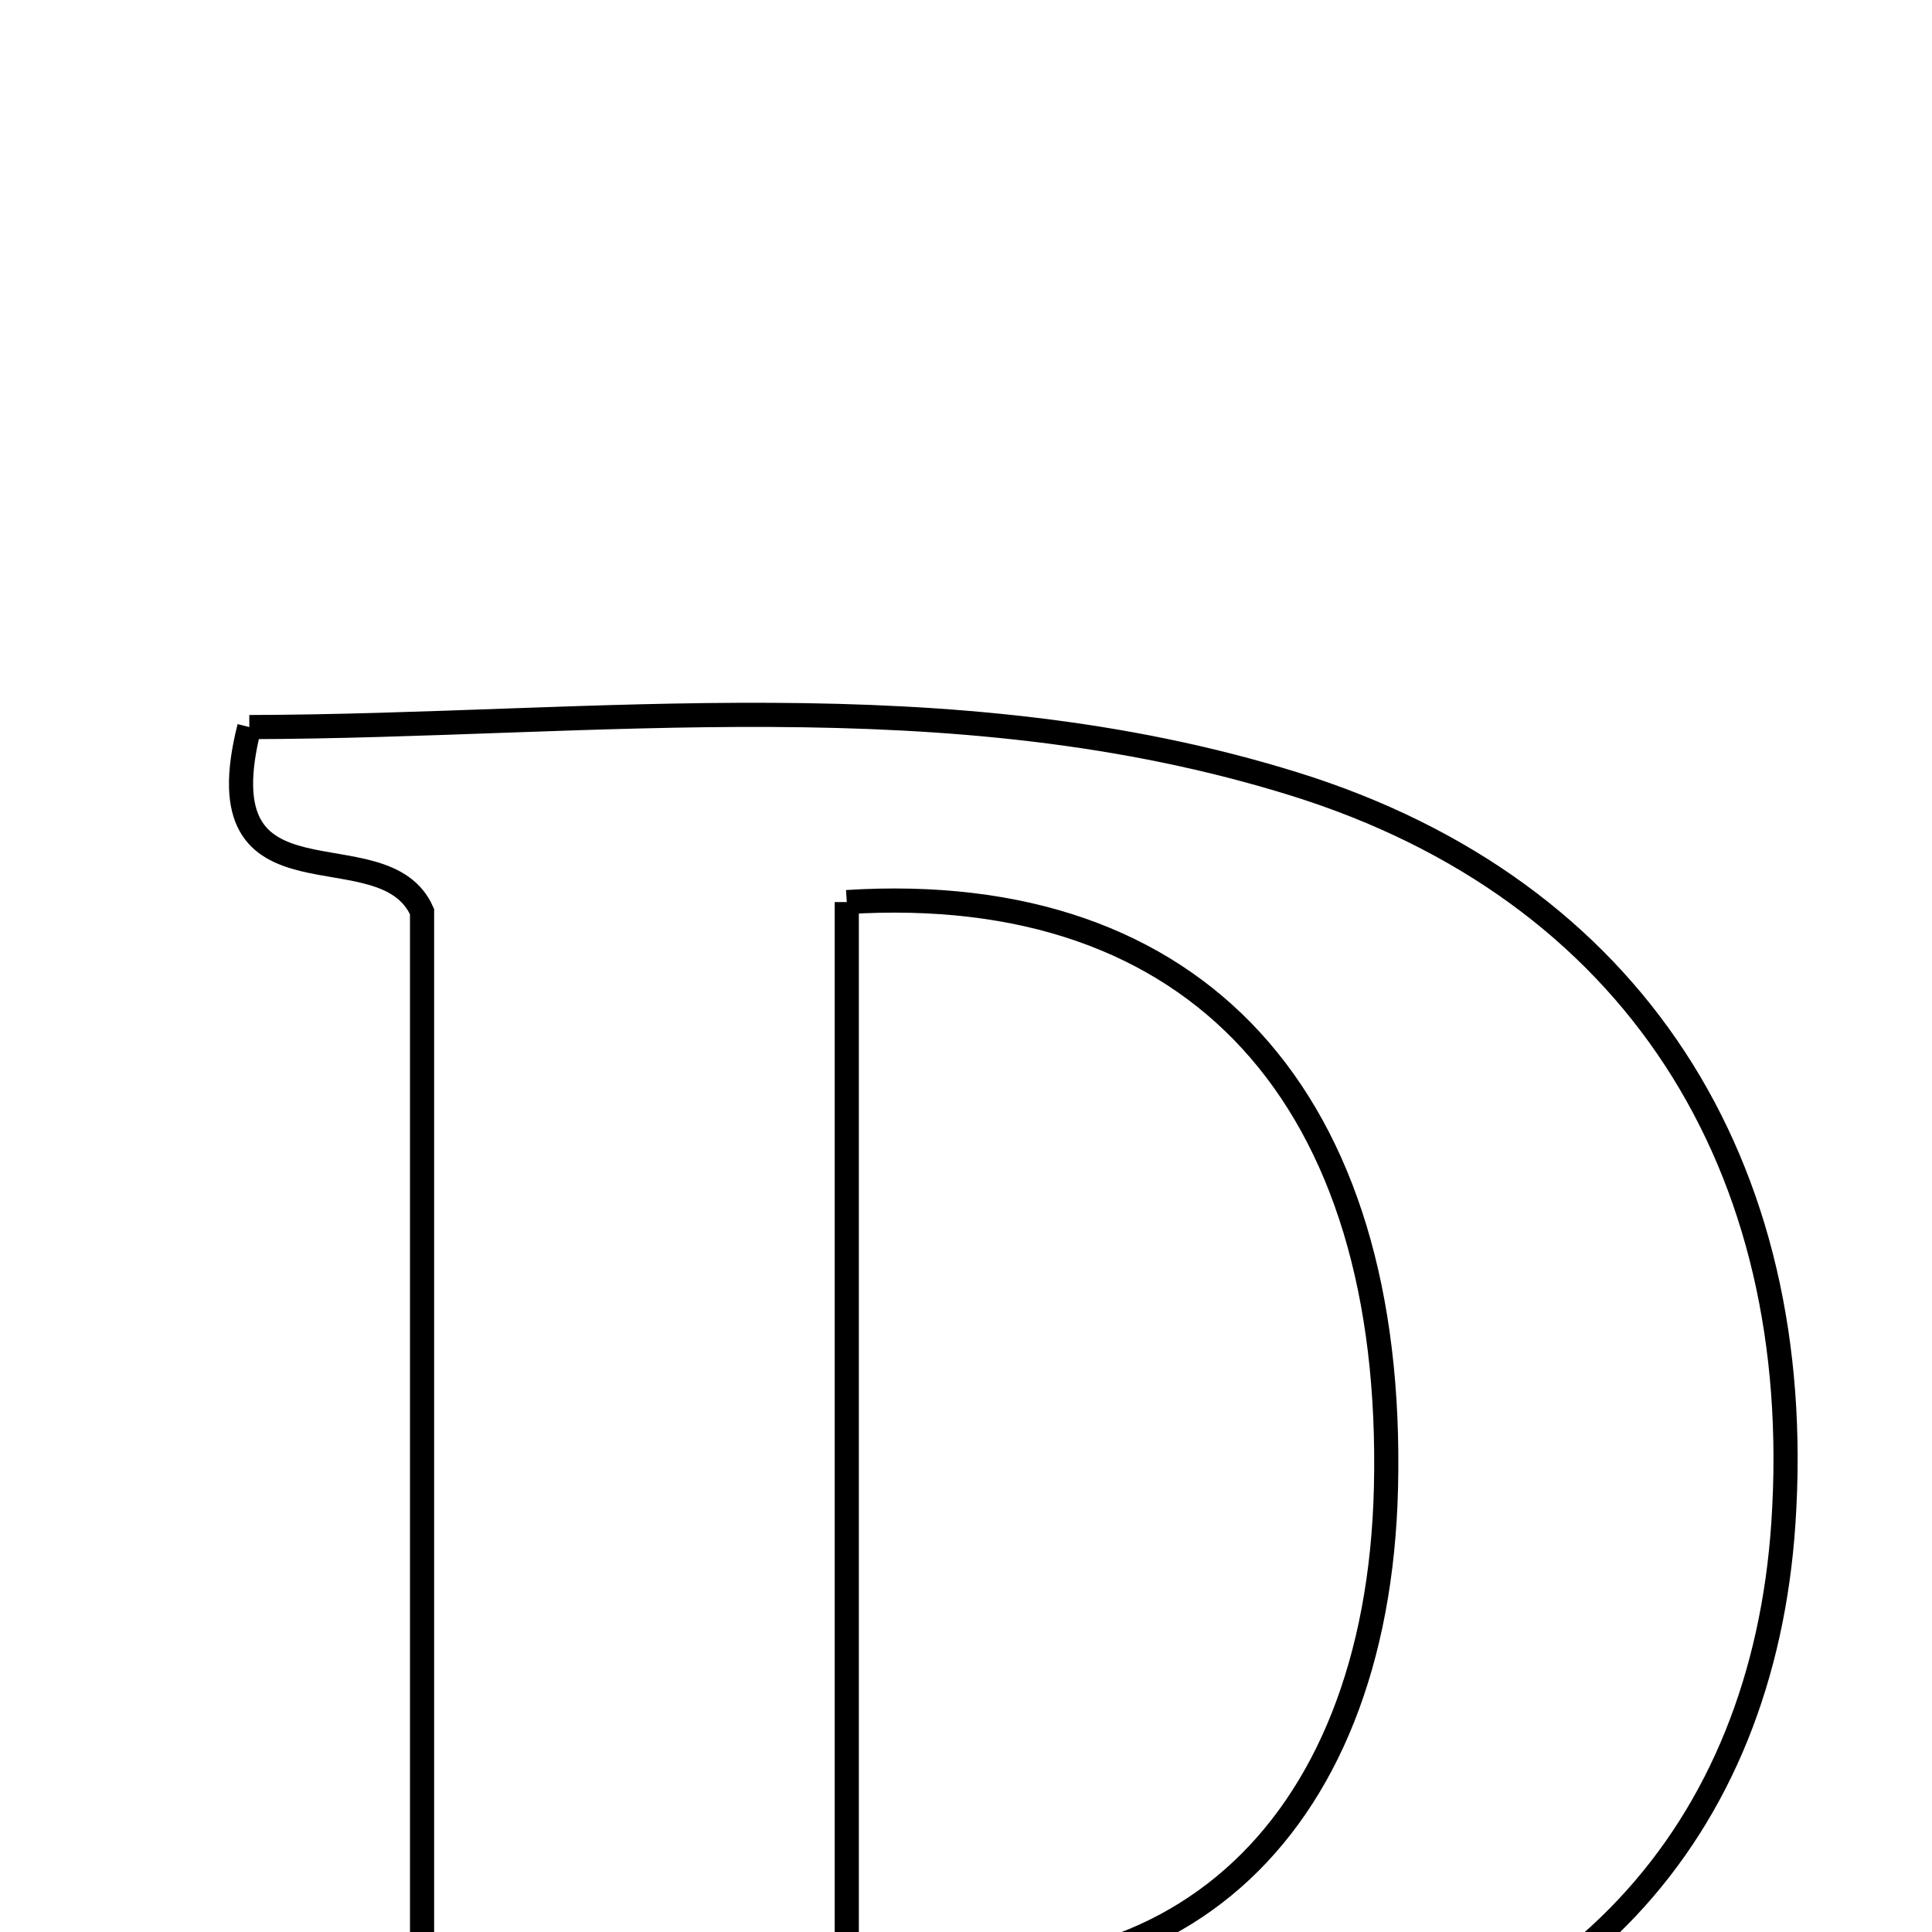 <svg xmlns="http://www.w3.org/2000/svg" viewBox="0.0 0.0 24.0 24.0" height="200px" width="200px"><path fill="none" stroke="black" stroke-width=".3" stroke-opacity="1.0"  filling="0" d="M3.097 9.032 C7.384 9.022 11.788 8.402 16.084 9.741 C20.286 11.051 22.451 14.462 22.154 18.92 C21.9 22.727 19.553 25.47 15.188 26.074 C11.192 26.627 7.106 26.525 2.98 26.715 C3.267 24.968 3.267 24.968 5.243 24.362 C5.243 20.01 5.243 15.61 5.243 11.325 C4.765 10.24 2.488 11.437 3.097 9.032"></path>
<path fill="none" stroke="black" stroke-width=".3" stroke-opacity="1.0"  filling="0" d="M10.519 11.206 C14.877 10.931 17.332 13.651 17.217 18.482 C17.114 22.796 14.478 25.166 10.519 24.313 C10.519 19.963 10.519 15.581 10.519 11.206"></path></svg>